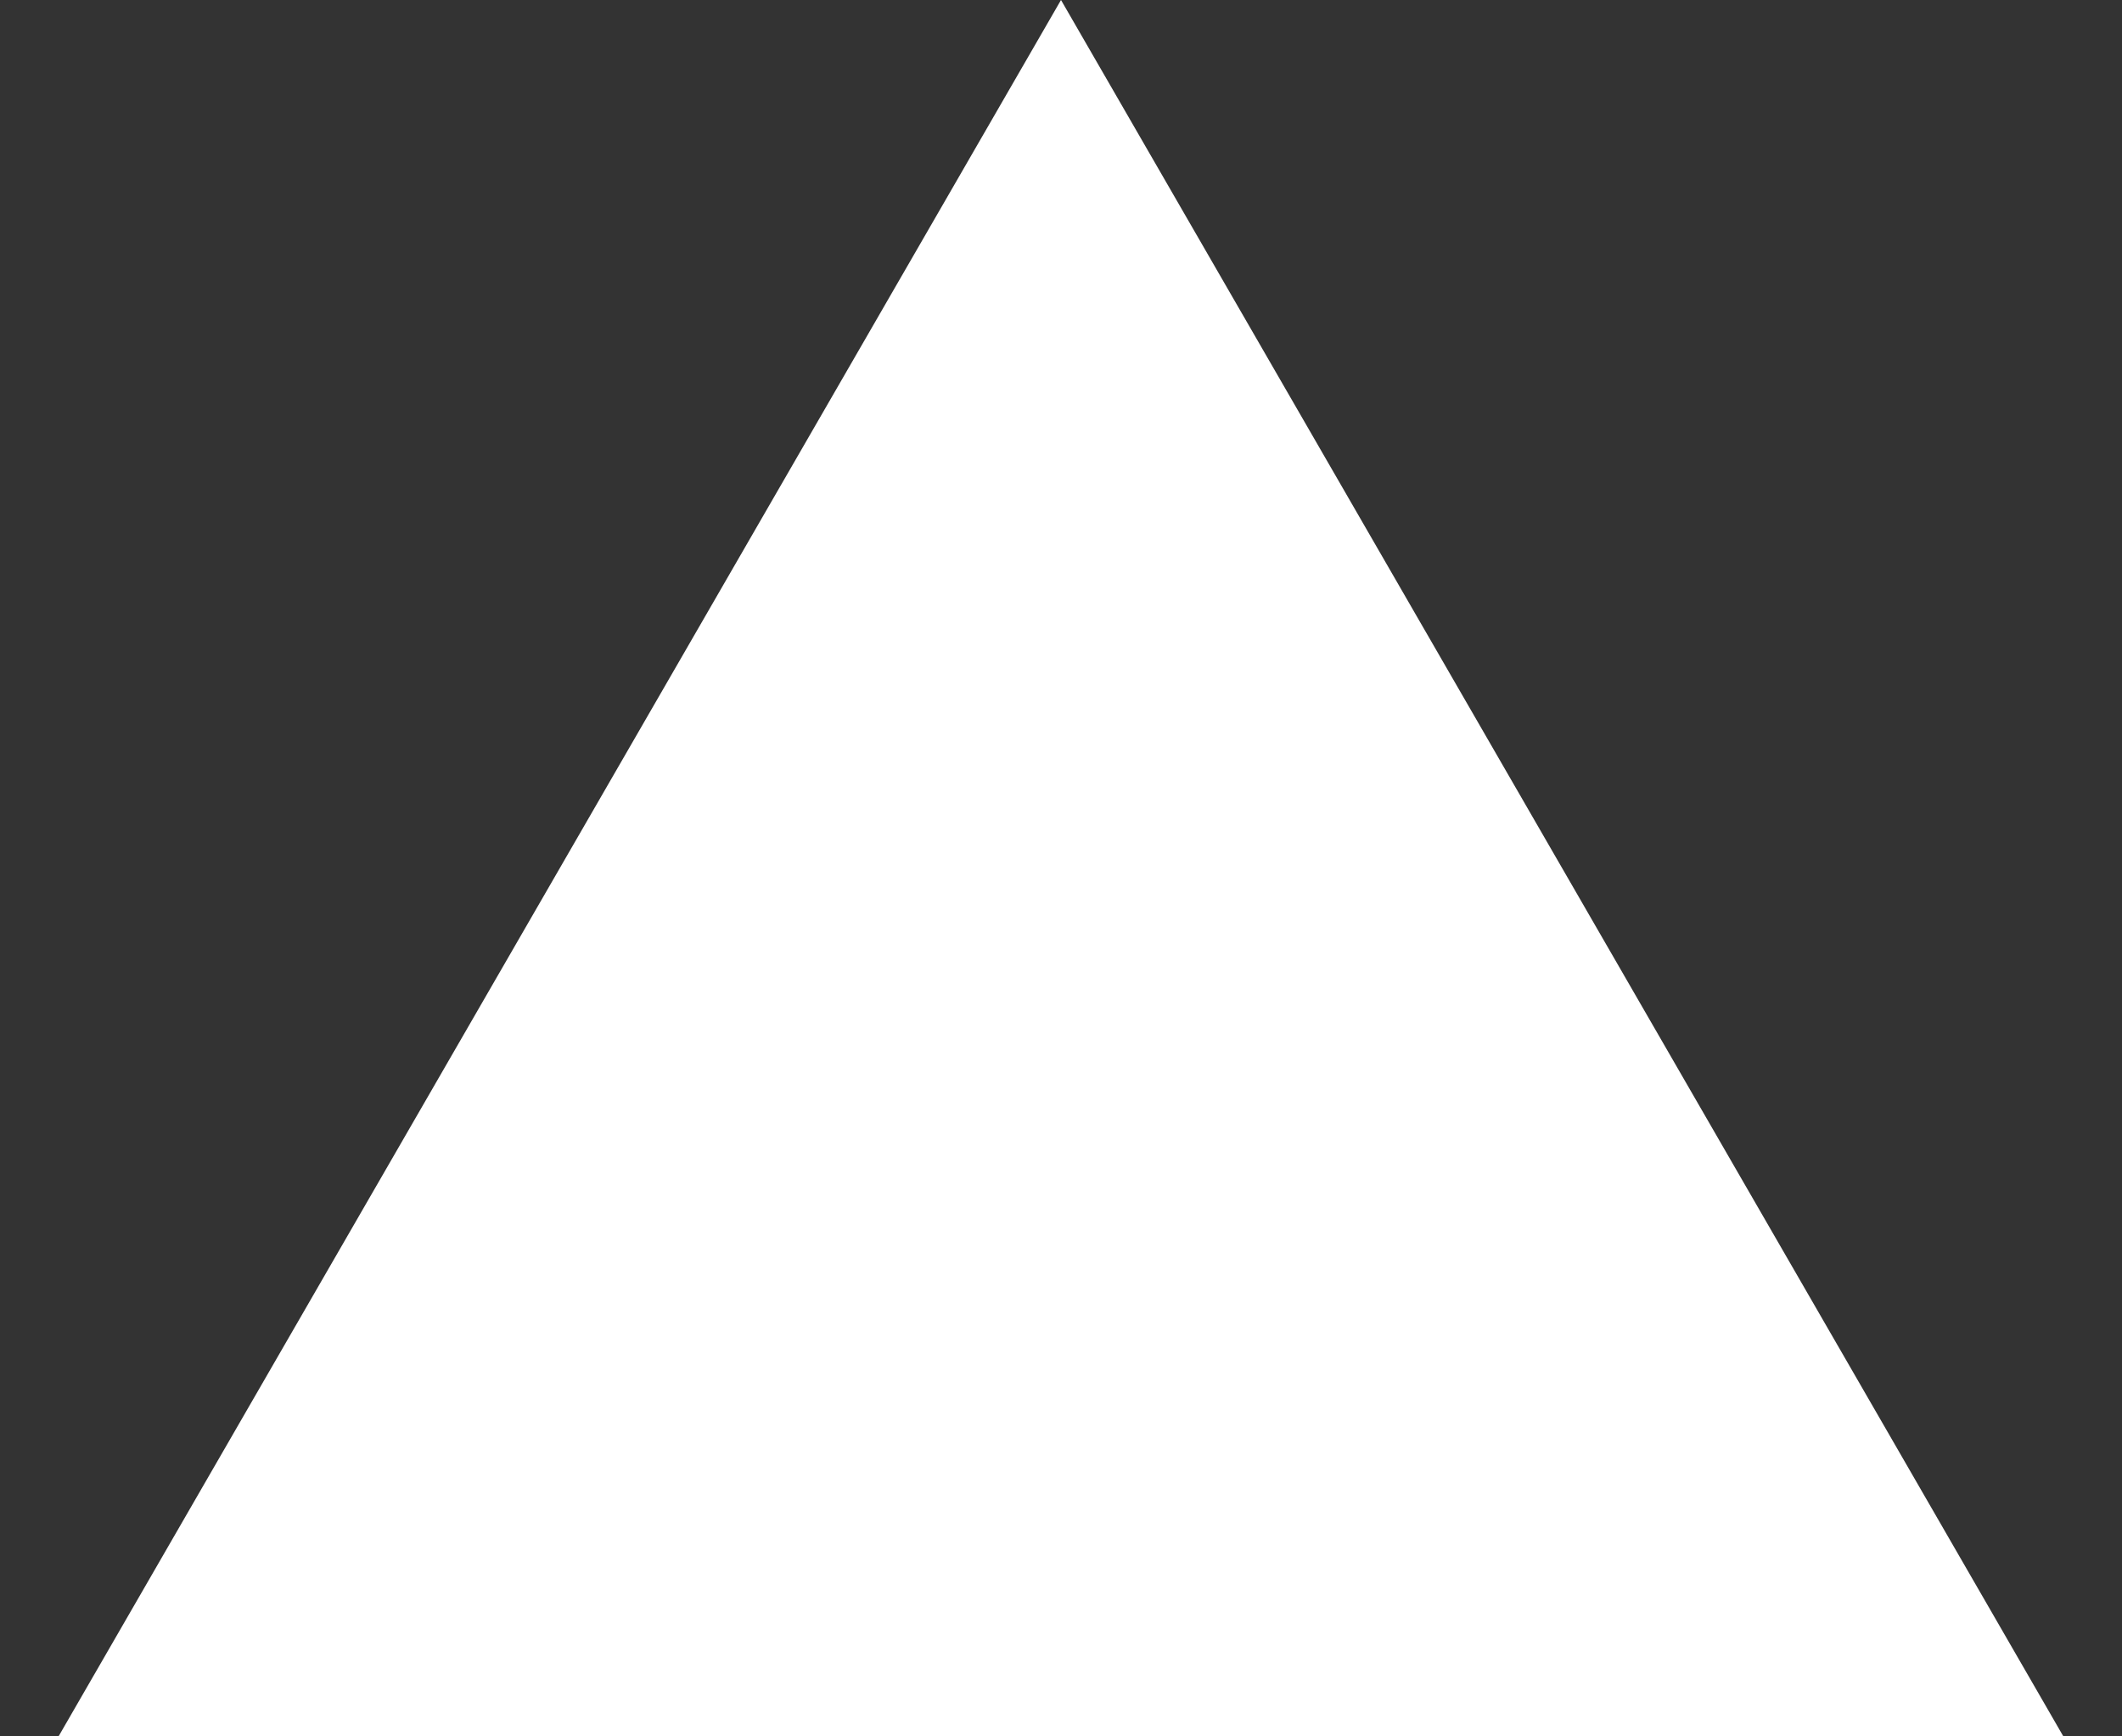 <svg fill="none" height="18" viewBox="0 0 22 18" width="22" xmlns="http://www.w3.org/2000/svg"><rect x="0" y="0" width="22" height="18" fill="#333333" stroke="none"/><path d="m11 0 10.392 18h-20.785z" fill="#fff"/></svg>